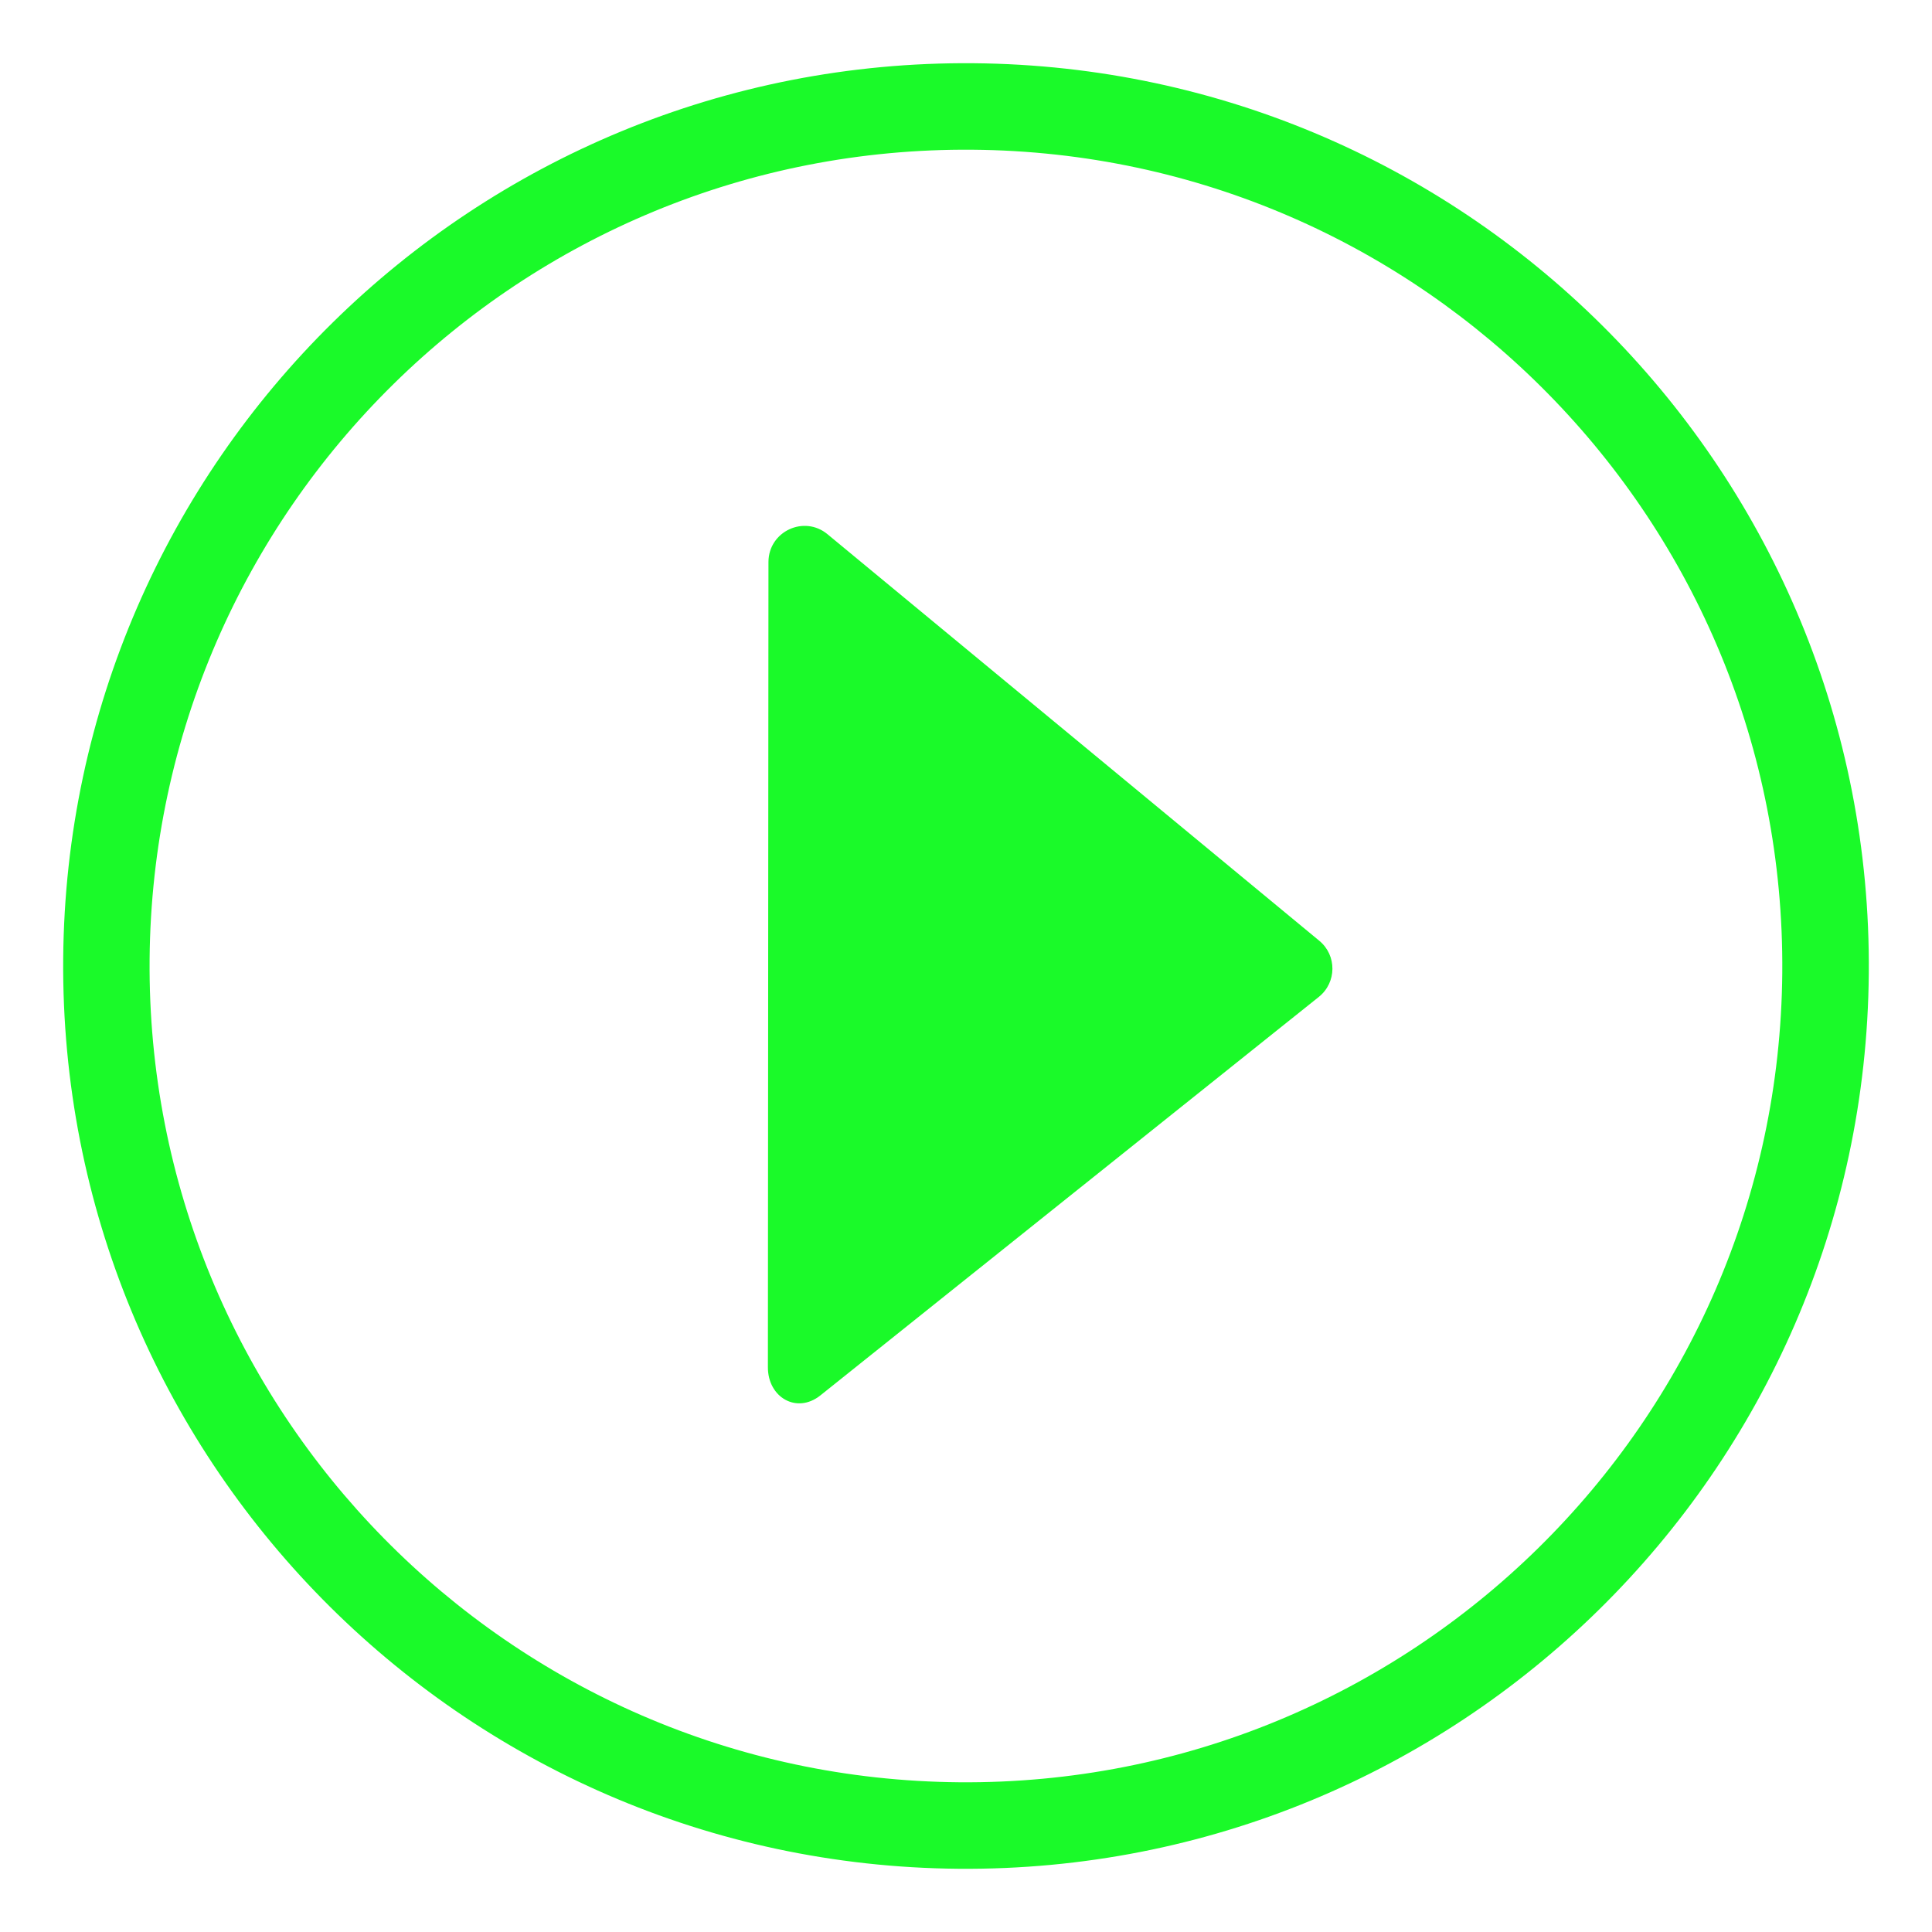 <?xml version="1.0" standalone="no"?><!DOCTYPE svg PUBLIC "-//W3C//DTD SVG 1.1//EN" "http://www.w3.org/Graphics/SVG/1.1/DTD/svg11.dtd"><svg t="1515556284272" class="icon" style="" viewBox="0 0 1024 1024" version="1.1" xmlns="http://www.w3.org/2000/svg" p-id="1877" xmlns:xlink="http://www.w3.org/1999/xlink" width="32" height="32"><defs><style type="text/css"></style></defs><path d="M515.939 33.51c-264.266-2.156-480.295 210.273-482.441 474.538-2.166 264.266 210.274 480.233 474.541 482.44 264.265 2.156 480.232-210.274 482.46-474.538 2.211-264.265-210.294-480.232-474.56-482.44zM944.643 515.588c-1.976 238.884-197.297 431.031-436.244 429.053-238.949-1.974-431.084-197.287-429.109-436.232 2.040-238.884 197.276-431.028 436.244-429.053 238.949 1.975 431.084 197.286 429.109 436.232zM699.281 498.651l-260.677-215.488c-12.382-10.292-31.179-1.552-31.307 14.612l-0.297 426.771c-0.107 16.048 15.271 25.084 27.844 15.027l264.202-211.231c9.452-7.602 9.579-21.97 0.233-29.691z" p-id="1878" fill="#1afa29"></path></svg>